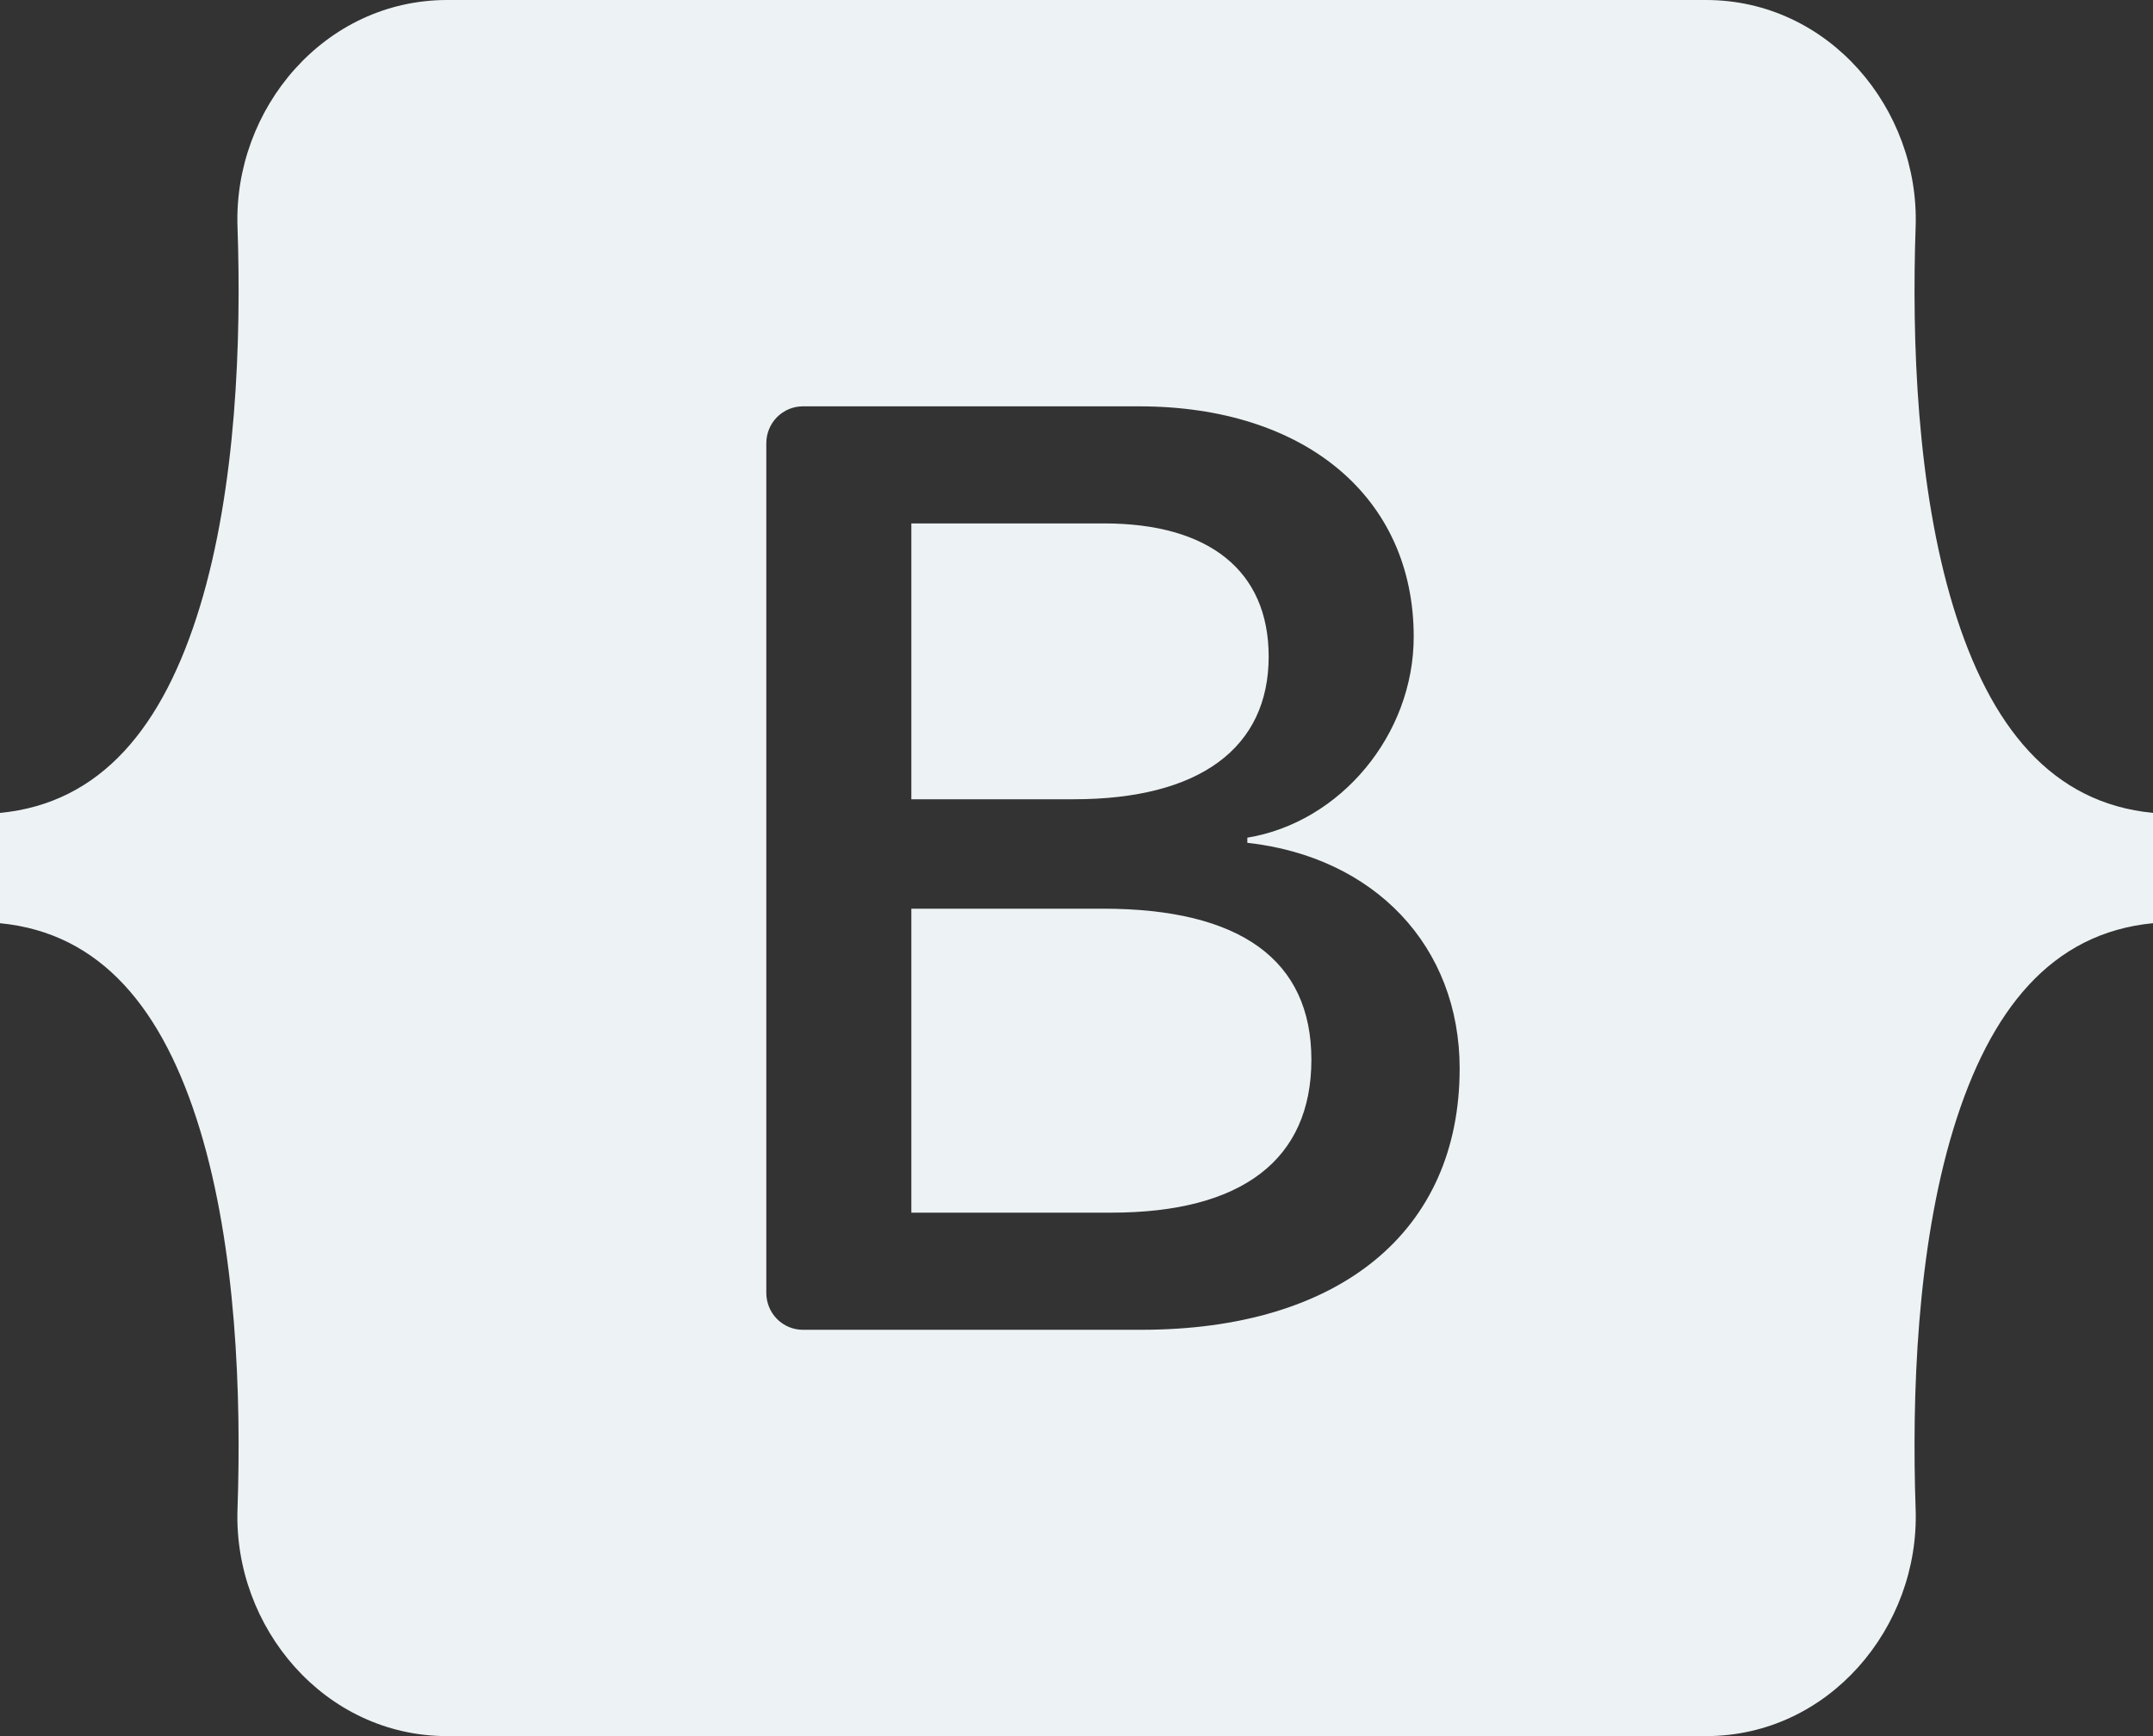 <svg xmlns="http://www.w3.org/2000/svg" fill="none" viewBox="0 0 93 75">
  <rect x="0" y="0" width="93" height="75" fill="#333333" stroke="none"/>
  <defs/>
  <path fill="#EDF2F4" fill-rule="evenodd" d="M19.316 0c-5.306 0-9.233 4.702-9.057 9.801.169 4.899-.051 11.244-1.628 16.418C7.048 31.407 4.372 34.696 0 35.118v4.765c4.372.423 7.048 3.709 8.631 8.899 1.578 5.174 1.797 11.519 1.628 16.418C10.083 70.297 14.01 75 19.317 75h54.374c5.306 0 9.232-4.702 9.056-9.801-.169-4.899.051-11.244 1.628-16.418 1.583-5.189 4.253-8.477 8.625-8.899v-4.765c-4.372-.423-7.041-3.709-8.625-8.899-1.578-5.173-1.797-11.519-1.628-16.418C82.923 4.703 78.997 0 73.691 0h-54.375.001zm43.734 46.167c0 7.021-5.173 11.28-13.758 11.28H34.678c-.418 0-.819-.168-1.115-.467-.296-.299-.462-.705-.462-1.128V19.149c0-.423.166-.829.462-1.128.296-.299.697-.467 1.115-.467h14.531c7.159 0 11.857 3.925 11.857 9.953 0 4.23-3.16 8.017-7.187 8.681v.221c5.481.609 9.172 4.452 9.172 9.76zM47.699 22.612h-8.333v11.916h7.018c5.426 0 8.417-2.212 8.417-6.165-.001-3.705-2.573-5.751-7.103-5.751zm-8.333 16.644v13.131h8.639c5.649 0 8.641-2.295 8.641-6.607s-3.076-6.525-9.004-6.525h-8.276v.001z" clip-rule="evenodd"/>
</svg>
